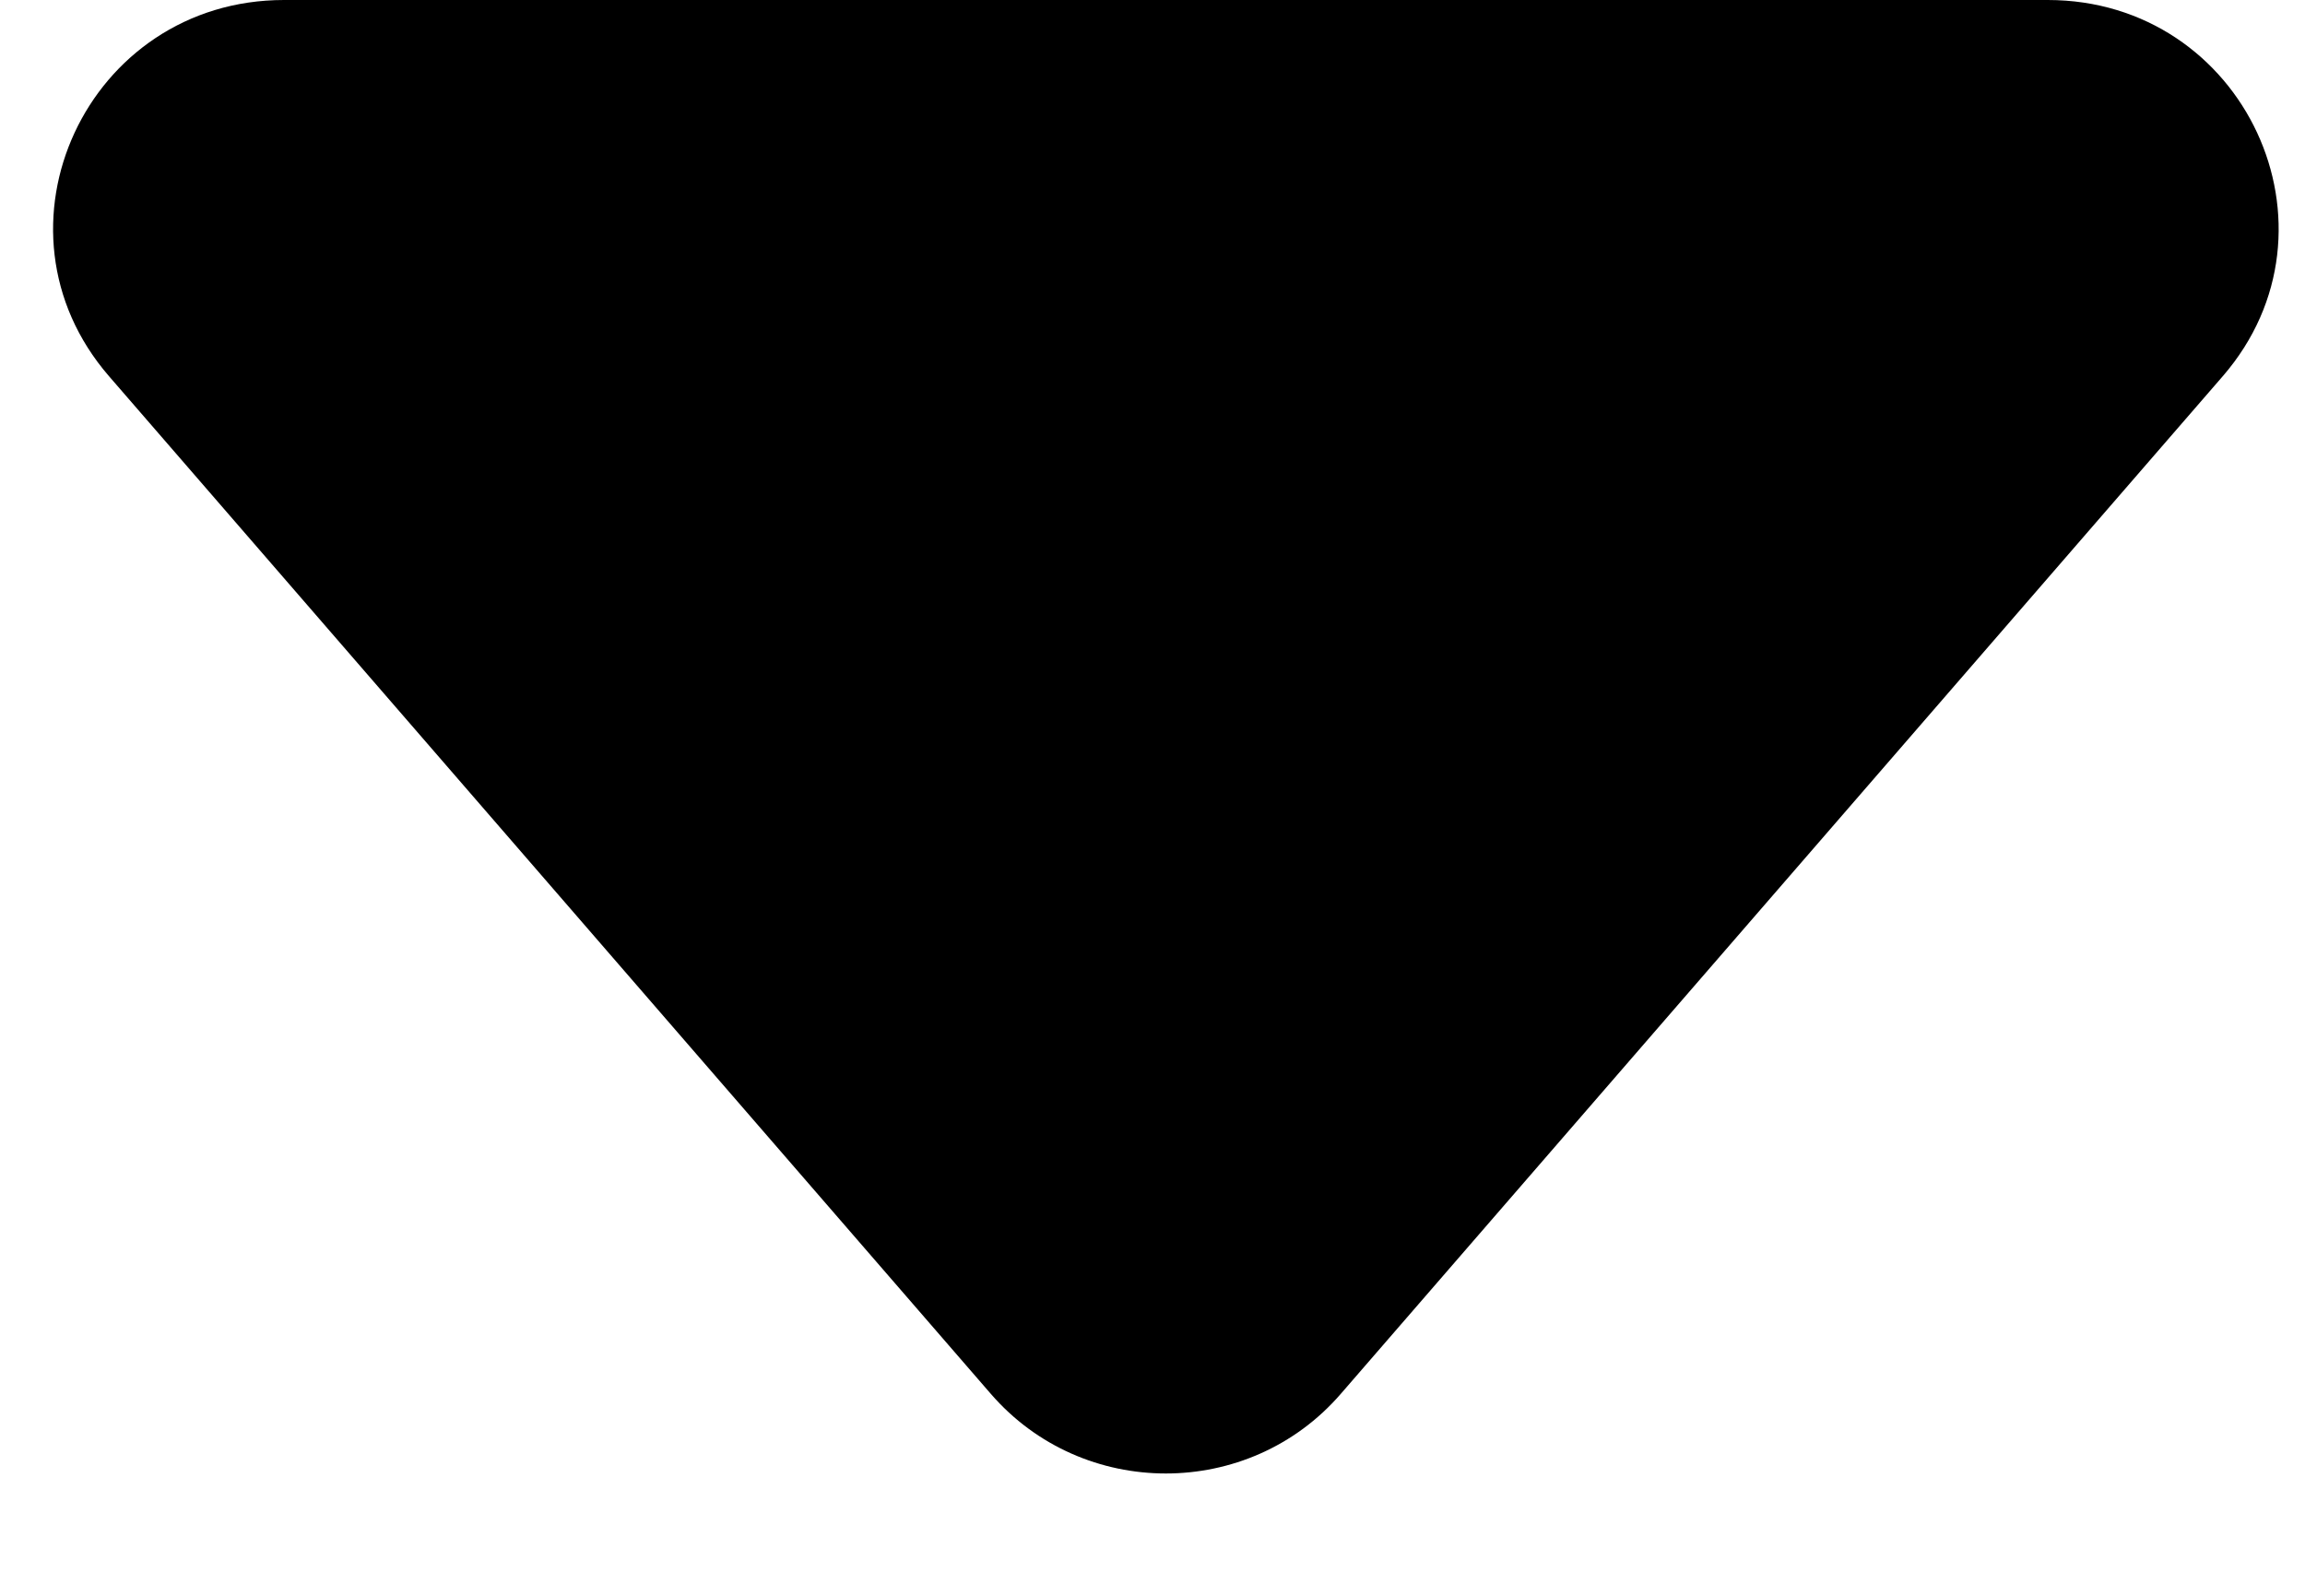 <svg width="13" height="9" viewBox="0 0 13 9" fill="none" xmlns="http://www.w3.org/2000/svg">
<path d="M1.602 0C0.491 0 -0.108 1.288 0.615 2.122L5.588 7.861C6.107 8.46 7.044 8.46 7.562 7.861L12.536 2.122C13.259 1.288 12.659 0 11.549 0H1.602Z" fill="url(#paint0_linear)"/>
<defs>
<linearGradient id="paint0_linear" x1="6.575" y1="13.5" x2="14.367" y2="-0.005" gradientUnits="userSpaceOnUse">
<stop stopColor="#0BFFFB"/>
<stop offset="1" stopColor="#26ABC6"/>
</linearGradient>
</defs>
</svg>
